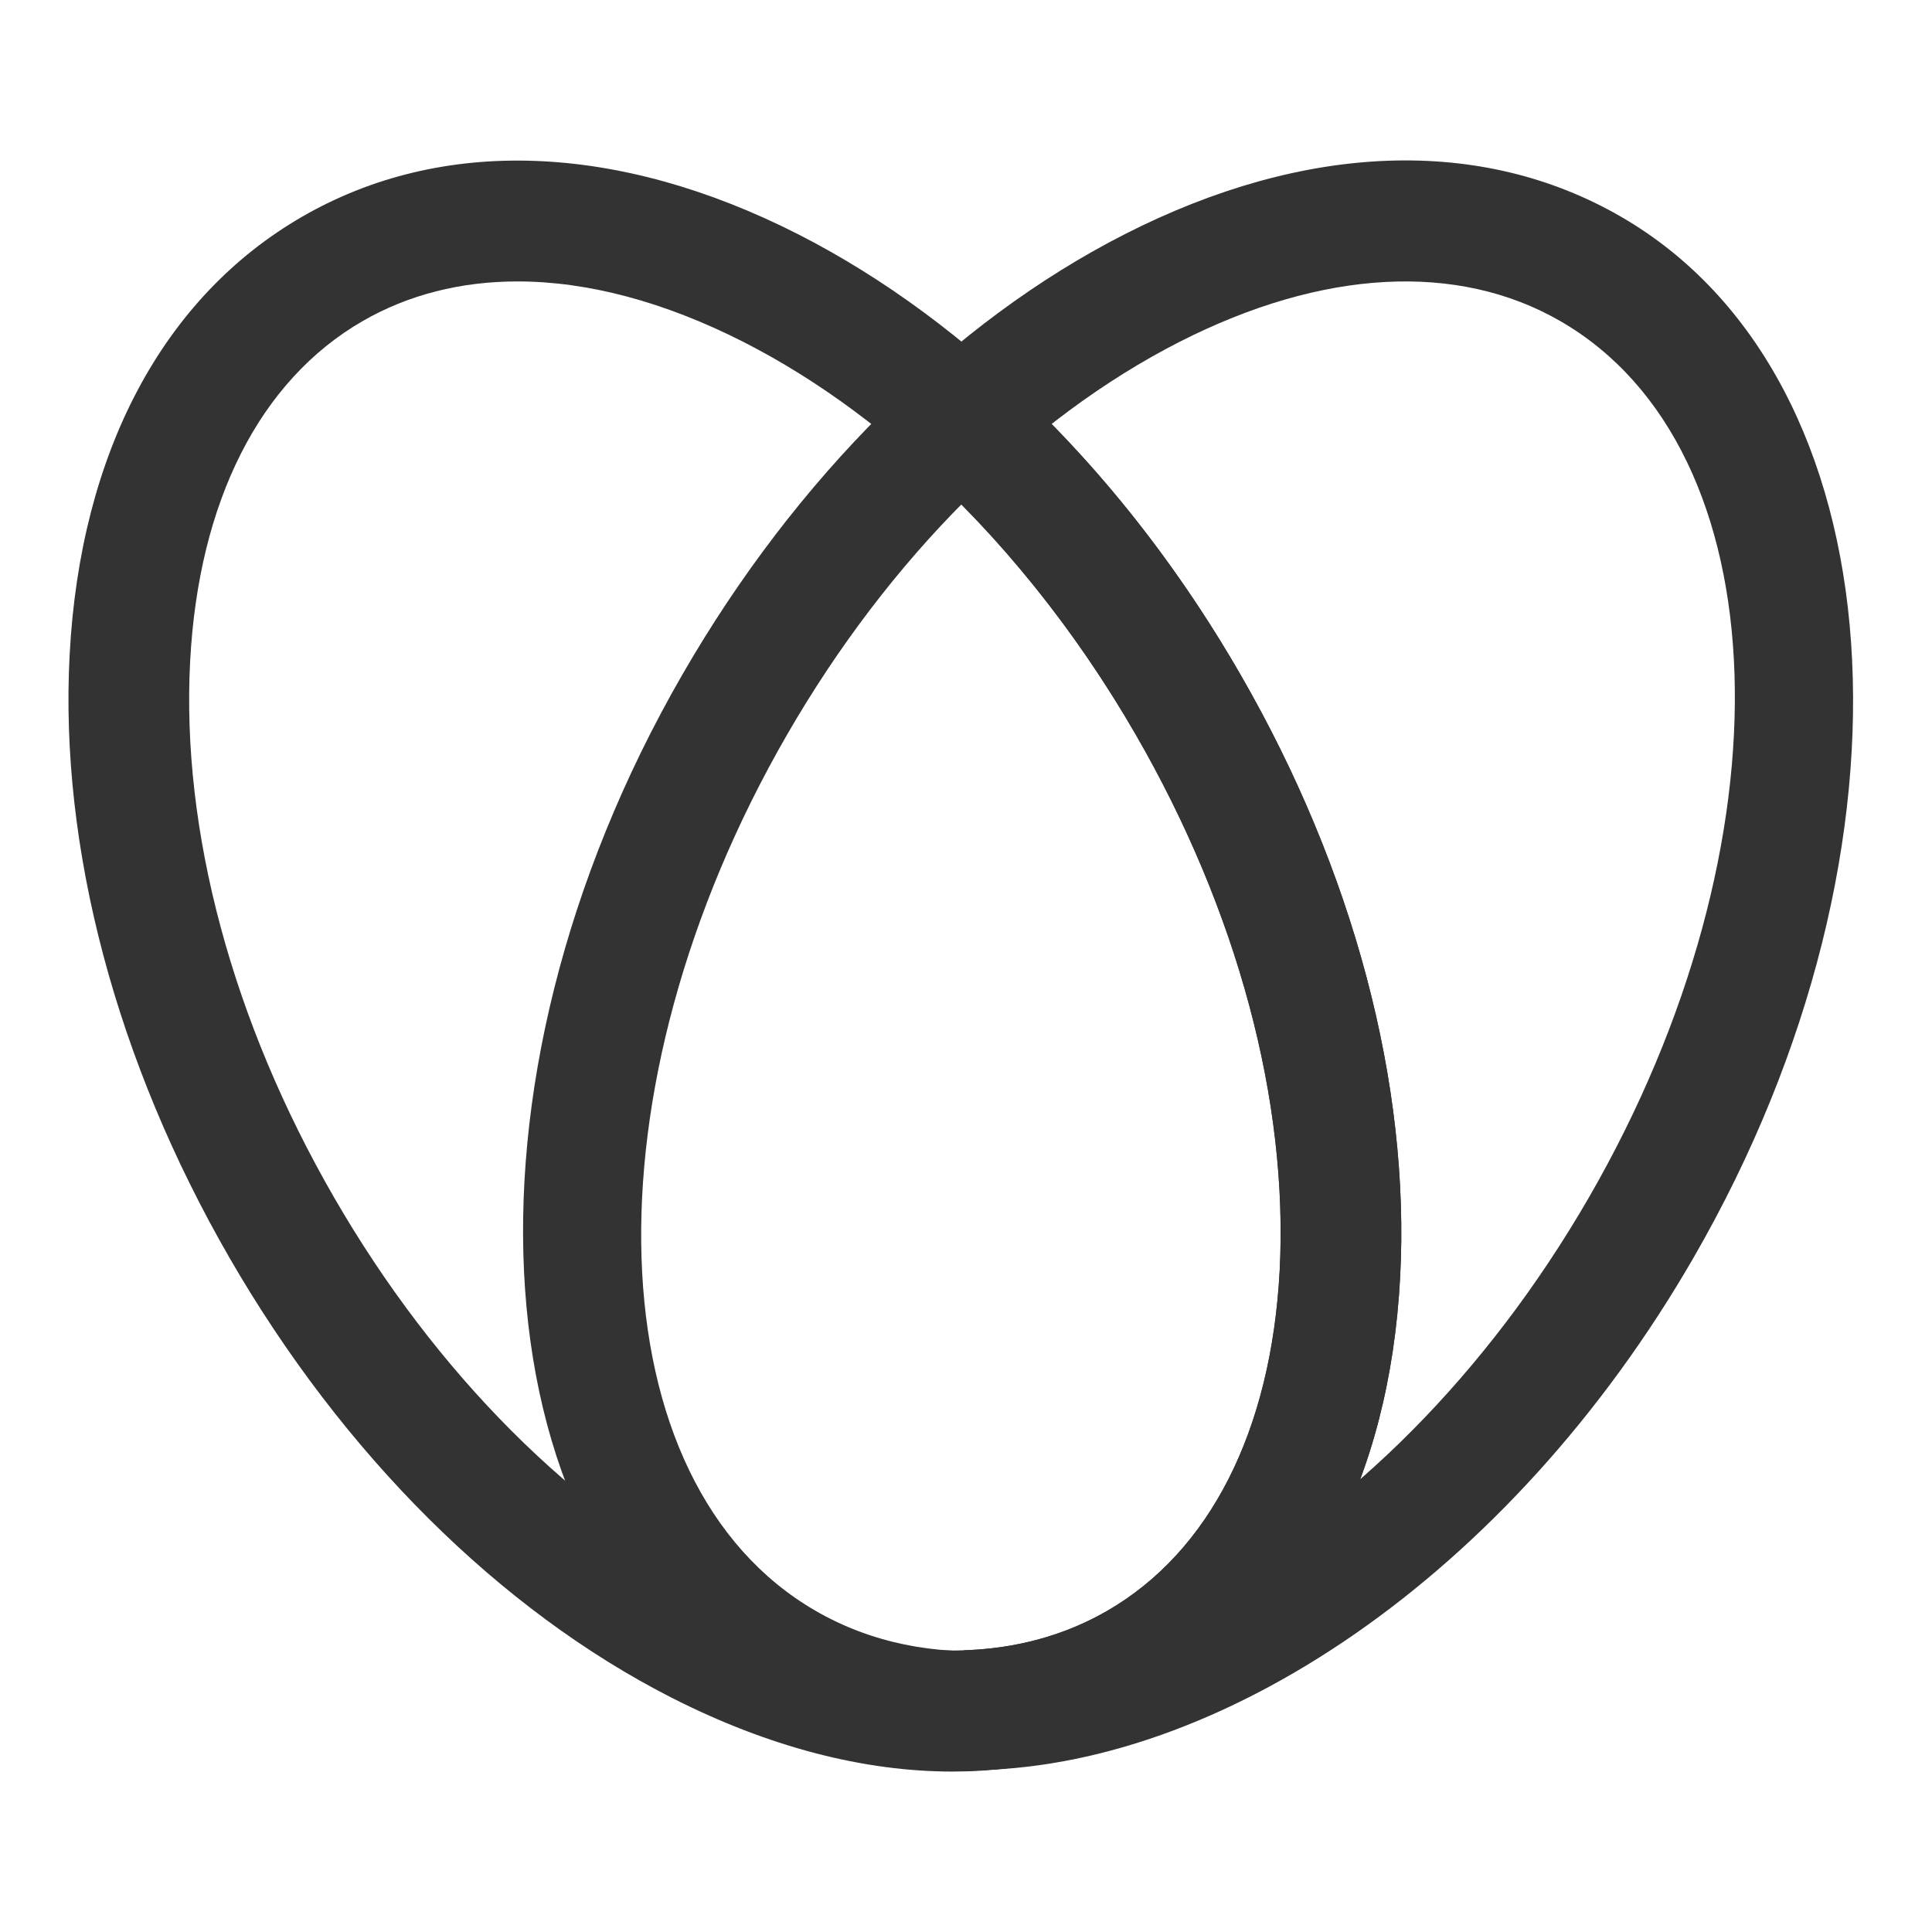 <?xml version="1.0" encoding="iso-8859-1"?>
<svg version="1.1" id="&#x56FE;&#x5C42;_1" xmlns="http://www.w3.org/2000/svg" xmlns:xlink="http://www.w3.org/1999/xlink" x="0px"
	 y="0px" viewBox="0 0 24 24" style="enable-background:new 0 0 24 24;" xml:space="preserve">
<path style="fill:#333333;" d="M11.832,22.007c-1.106,0-2.289-0.307-3.488-0.917c-2.135-1.087-4.086-3.027-5.493-5.465
	c-1.407-2.438-2.113-5.097-1.986-7.49c0.132-2.512,1.159-4.445,2.89-5.444c1.731-0.999,3.919-0.92,6.16,0.219
	C12.049,3.997,14,5.938,15.407,8.375l0,0c1.407,2.438,2.113,5.098,1.986,7.49c-0.132,2.512-1.158,4.445-2.89,5.444
	C13.698,21.774,12.794,22.007,11.832,22.007z M6.429,3.496c-0.704,0-1.354,0.164-1.925,0.493C3.228,4.726,2.467,6.227,2.362,8.214
	c-0.111,2.106,0.524,4.472,1.788,6.661s2.995,3.922,4.875,4.879c1.773,0.901,3.452,0.993,4.729,0.257
	c1.276-0.737,2.037-2.237,2.143-4.225c0.11-2.106-0.524-4.472-1.788-6.661l0,0c-1.264-2.189-2.995-3.921-4.875-4.878
	C8.252,3.748,7.3,3.496,6.429,3.496z"/>
<path style="fill:#333333;" d="M12.019,21.991c-0.939,0-1.834-0.22-2.635-0.682c-3.462-1.999-3.867-7.801-0.904-12.935l0,0
	c1.407-2.438,3.358-4.378,5.493-5.465c2.242-1.142,4.429-1.218,6.16-0.219c3.462,1.999,3.868,7.801,0.904,12.935
	C18.759,19.571,15.143,21.991,12.019,21.991z M9.778,9.125c-2.55,4.417-2.391,9.301,0.355,10.886
	c2.748,1.588,7.055-0.719,9.605-5.136c2.55-4.417,2.391-9.301-0.355-10.886c-1.275-0.736-2.955-0.646-4.729,0.257
	C12.773,5.204,11.042,6.936,9.778,9.125L9.778,9.125z"/>
<path style="fill:#333333;" d="M12.023,22l-0.048-1.5c0.654-0.021,1.253-0.186,1.778-0.489c1.276-0.737,2.037-2.237,2.143-4.225
	c0.11-2.106-0.524-4.472-1.788-6.661c-0.747-1.295-1.691-2.469-2.73-3.393l0.997-1.121c1.174,1.044,2.194,2.311,3.032,3.764
	c1.407,2.437,2.113,5.097,1.986,7.49c-0.132,2.512-1.158,4.445-2.89,5.444C13.763,21.738,12.928,21.971,12.023,22z"/>
</svg>






